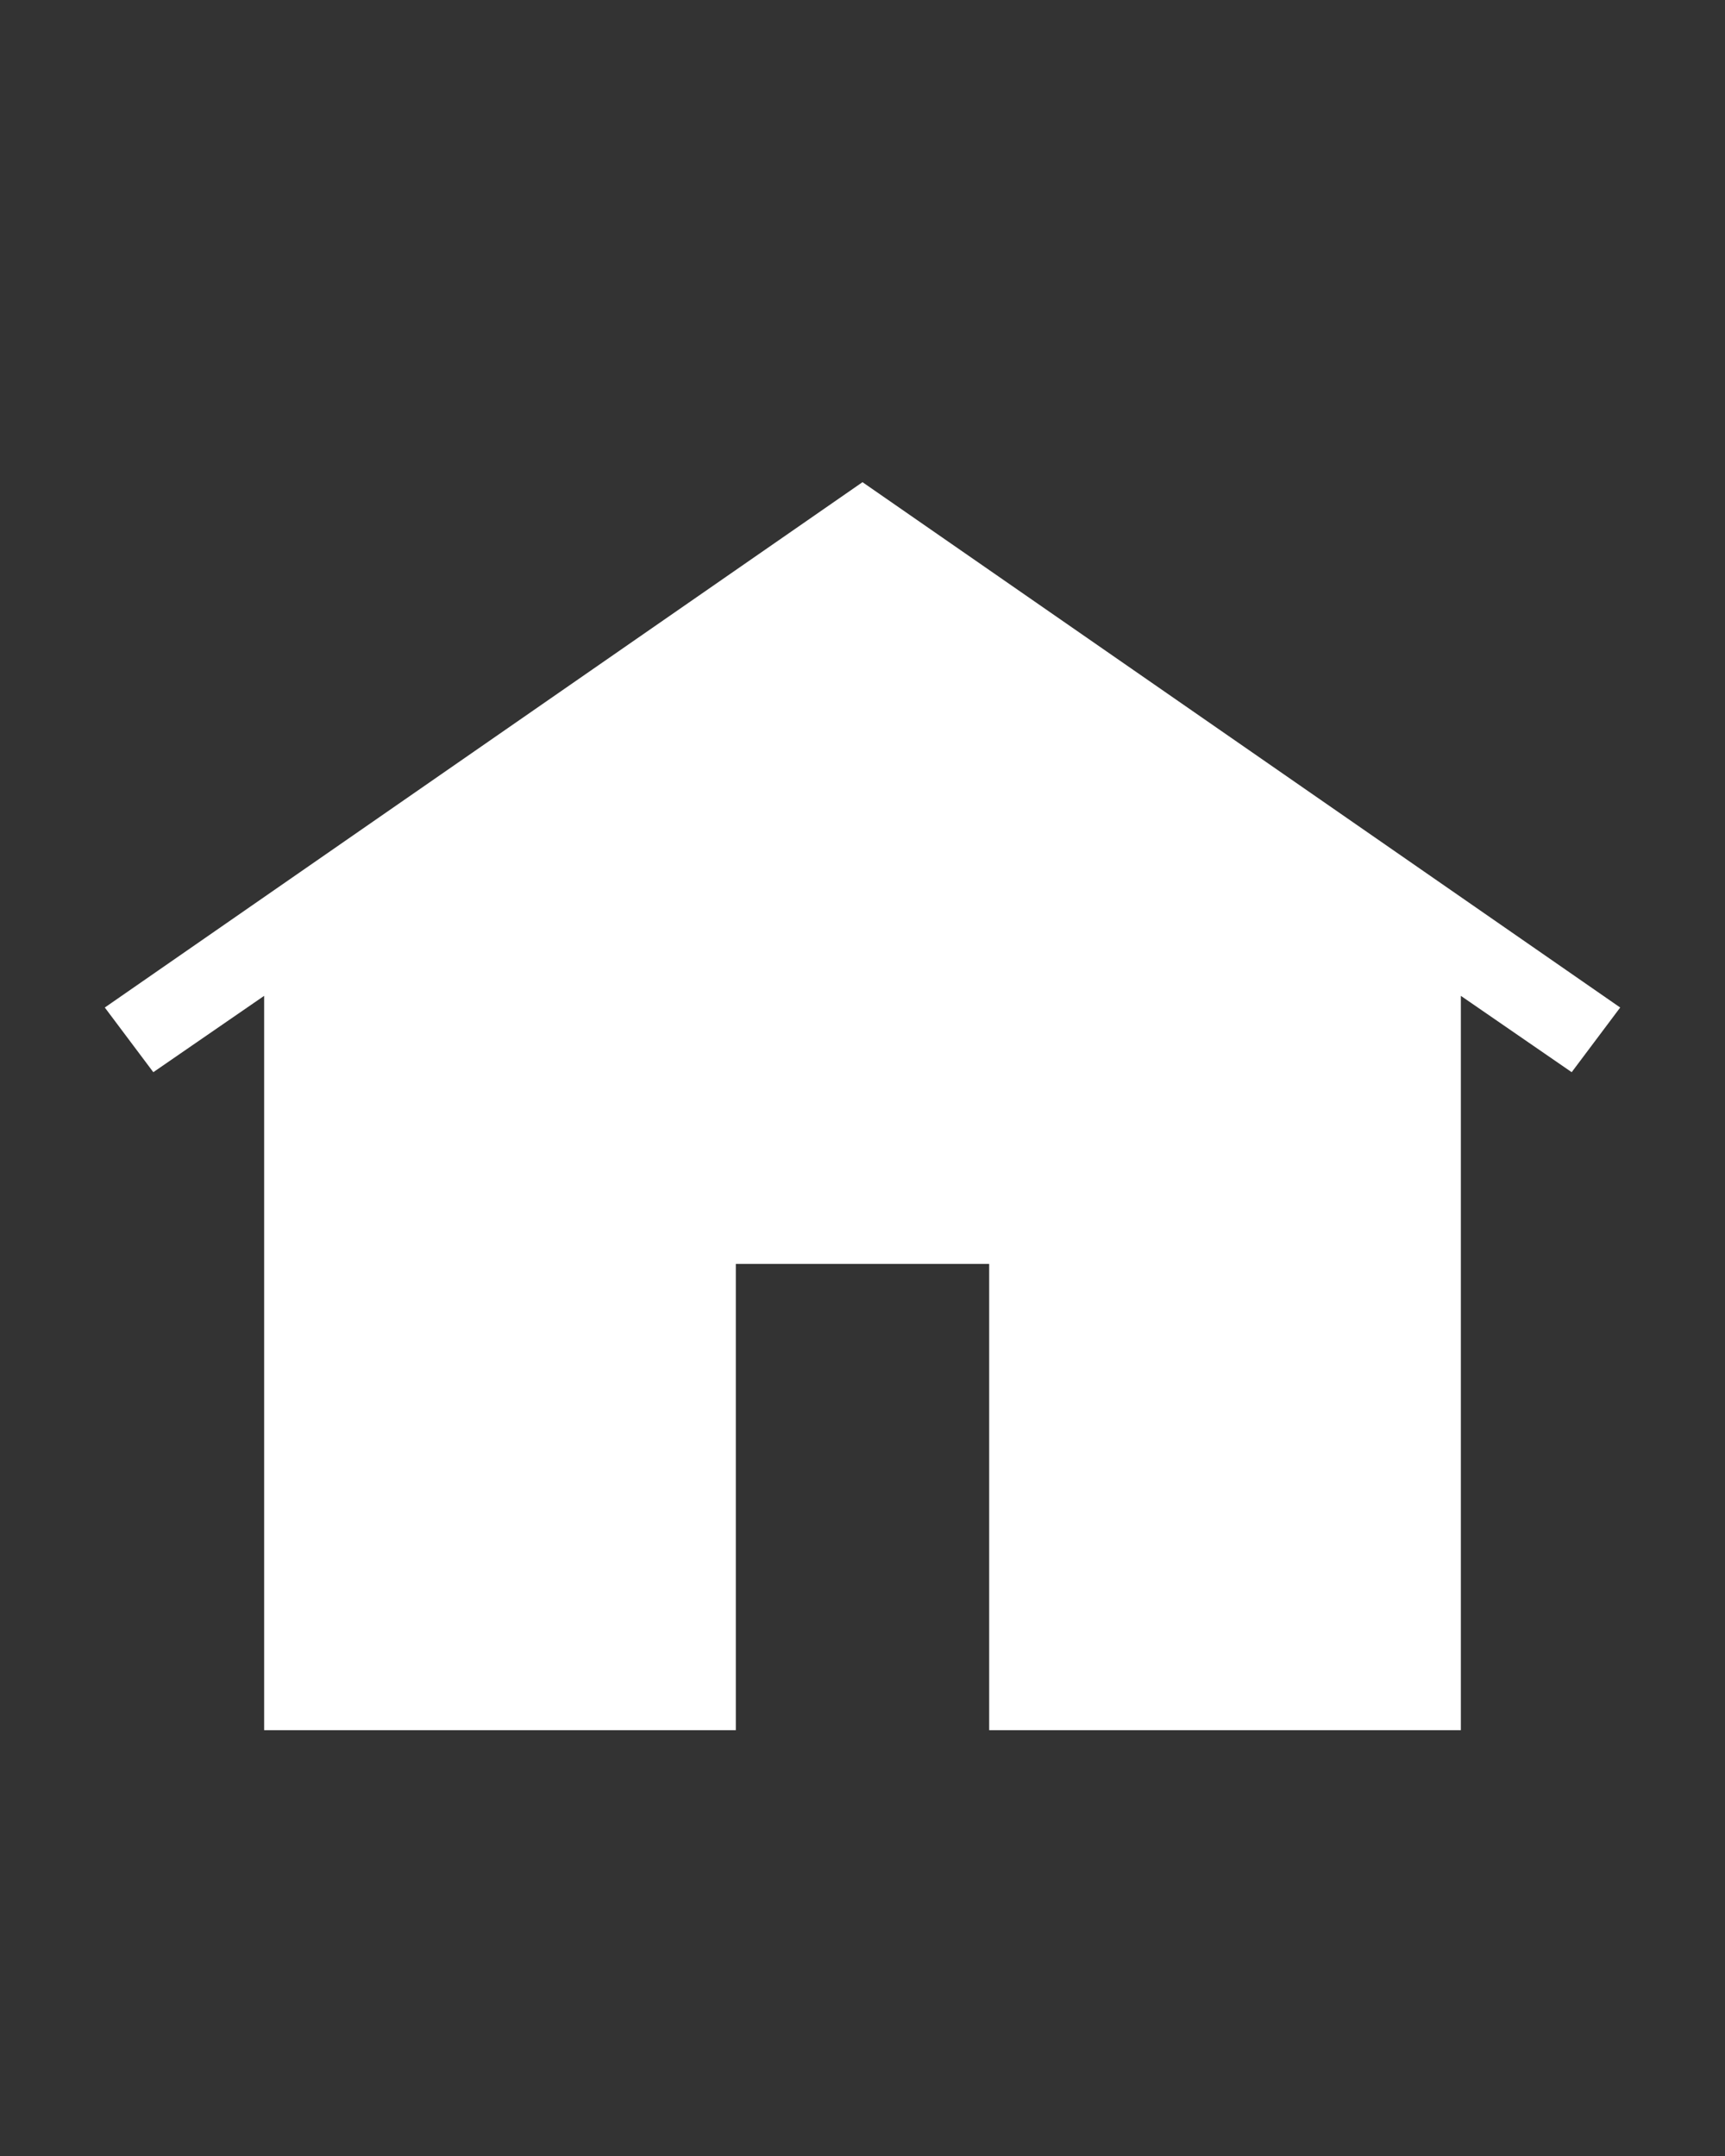 <?xml version="1.0" encoding="utf-8"?>
<!-- Generator: Adobe Illustrator 25.2.1, SVG Export Plug-In . SVG Version: 6.00 Build 0)  -->
<svg version="1.1" id="레이어_1" xmlns="http://www.w3.org/2000/svg" xmlns:xlink="http://www.w3.org/1999/xlink" x="0px"
	 y="0px" viewBox="0 0 64 80" style="enable-background:new 0 0 64 80;" xml:space="preserve">
<rect x="0" y="0" width="64" height="80" fill="#333333" stroke="none"/>
<style type="text/css">
	.st0{fill:#FFFFFF;stroke:#FFFFFF;stroke-miterlimit:10;}
</style>
<polygon class="st0" points="32,18.5 4.6,37.5 5.8,39.1 10.3,36 10.3,63.7 26.8,63.7 26.8,46.4 37.2,46.4 37.2,63.7 53.7,63.7 
	53.7,36 58.2,39.1 59.4,37.5 "/>
</svg>

